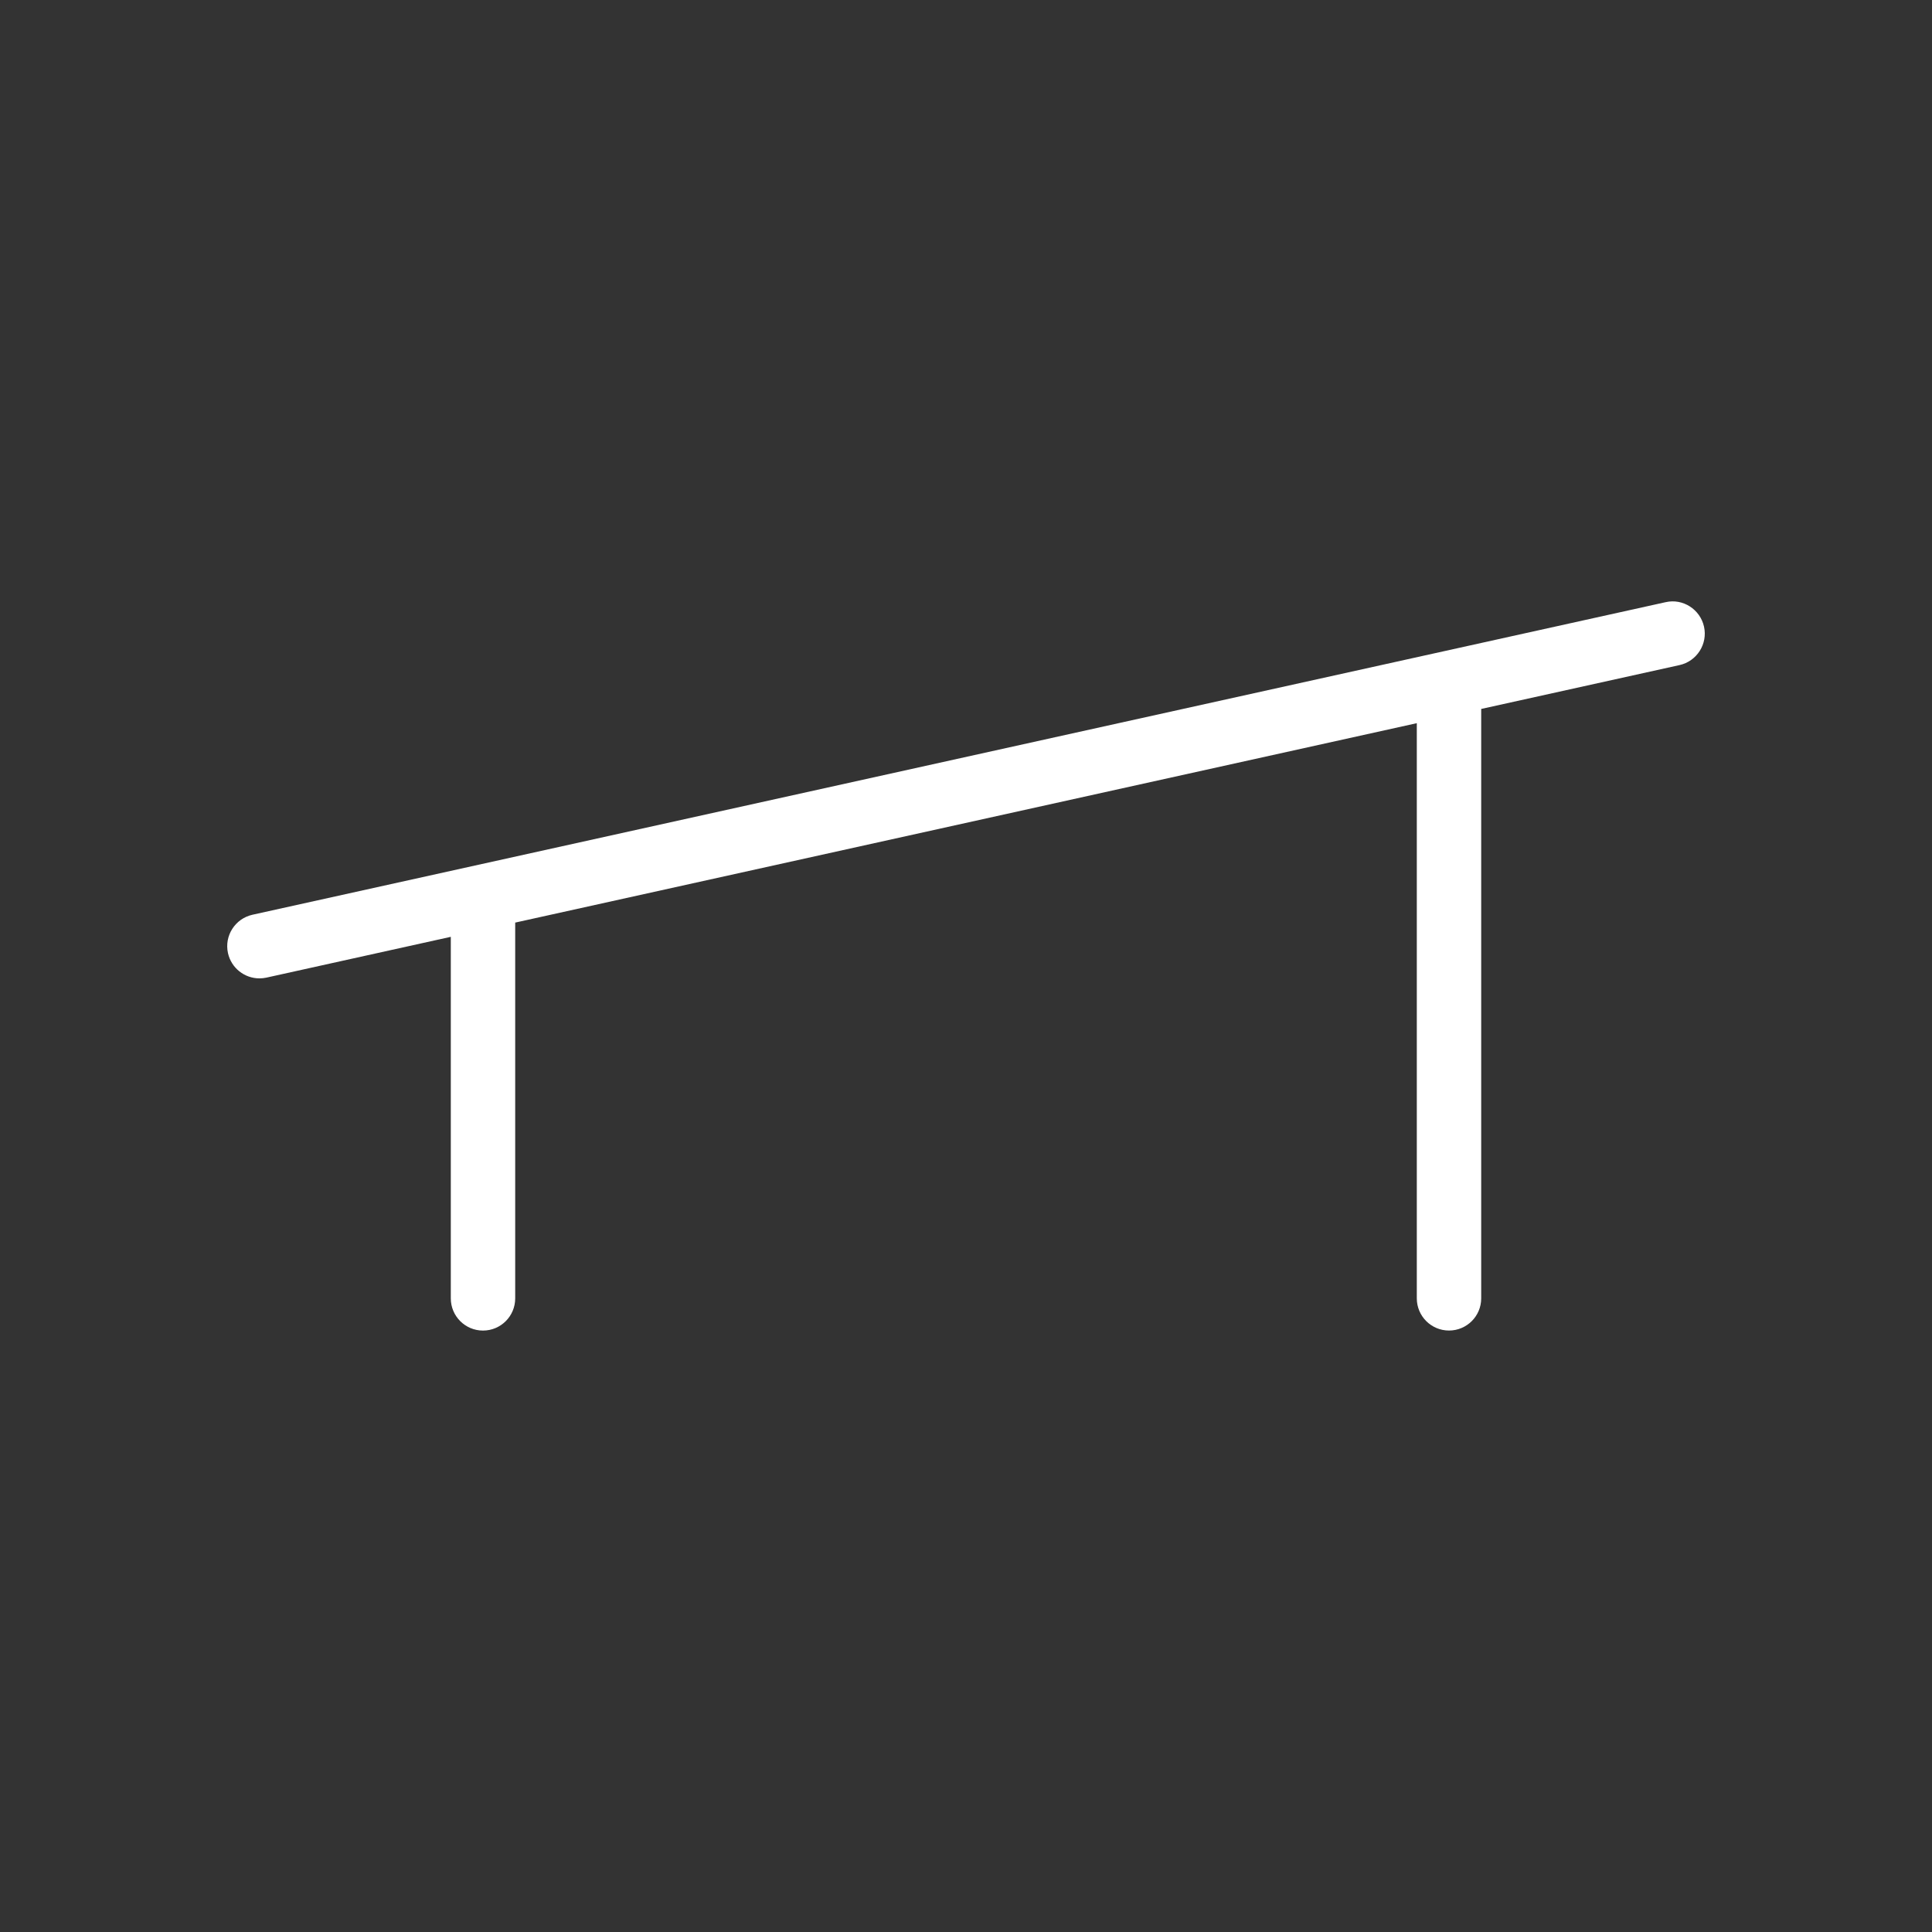 ﻿<?xml version="1.0" encoding="utf-8"?>
<!-- Generator: Adobe Illustrator 17.1.0, SVG Export Plug-In . SVG Version: 6.00 Build 0)  -->
<!DOCTYPE svg PUBLIC "-//W3C//DTD SVG 1.1//EN" "http://www.w3.org/Graphics/SVG/1.1/DTD/svg11.dtd">
<svg version="1.1" xmlns:x="http://ns.adobe.com/Extensibility/1.0/" xmlns:i="http://ns.adobe.com/AdobeIllustrator/10.0/" xmlns:graph="http://ns.adobe.com/Graphs/1.0/"
	 xmlns="http://www.w3.org/2000/svg" xmlns:xlink="http://www.w3.org/1999/xlink" xmlns:a="http://ns.adobe.com/AdobeSVGViewerExtensions/3.0/"
	 x="0px" y="0px" viewBox="0 0 60 60" enable-background="new 0 0 60 60" xml:space="preserve">
<rect x="0" y="0" width="60" height="60" fill="#333333" stroke="none"/>
<g id="фон">
</g>
<g id="контент">
	<path fill="#FFF" d="M52.92,19.462c-0.12-0.54-0.659-0.884-1.192-0.761
		L7.841,28.408c-0.539,0.12-0.88,0.653-0.761,1.192
		c0.104,0.467,0.517,0.784,0.976,0.784c0.071,0,0.145-0.007,0.217-0.023L14,29.094
		v11.228c0,0.552,0.447,1,1,1s1-0.448,1-1V28.652l28-6.193v17.862c0,0.552,0.447,1,1,1
		s1-0.448,1-1V22.017l6.159-1.362C52.698,20.535,53.039,20.001,52.92,19.462z"/>
</g>
<g id="Линейка" display="none">
</g>
<g id="Направляющие" display="none">
</g>
</svg>
